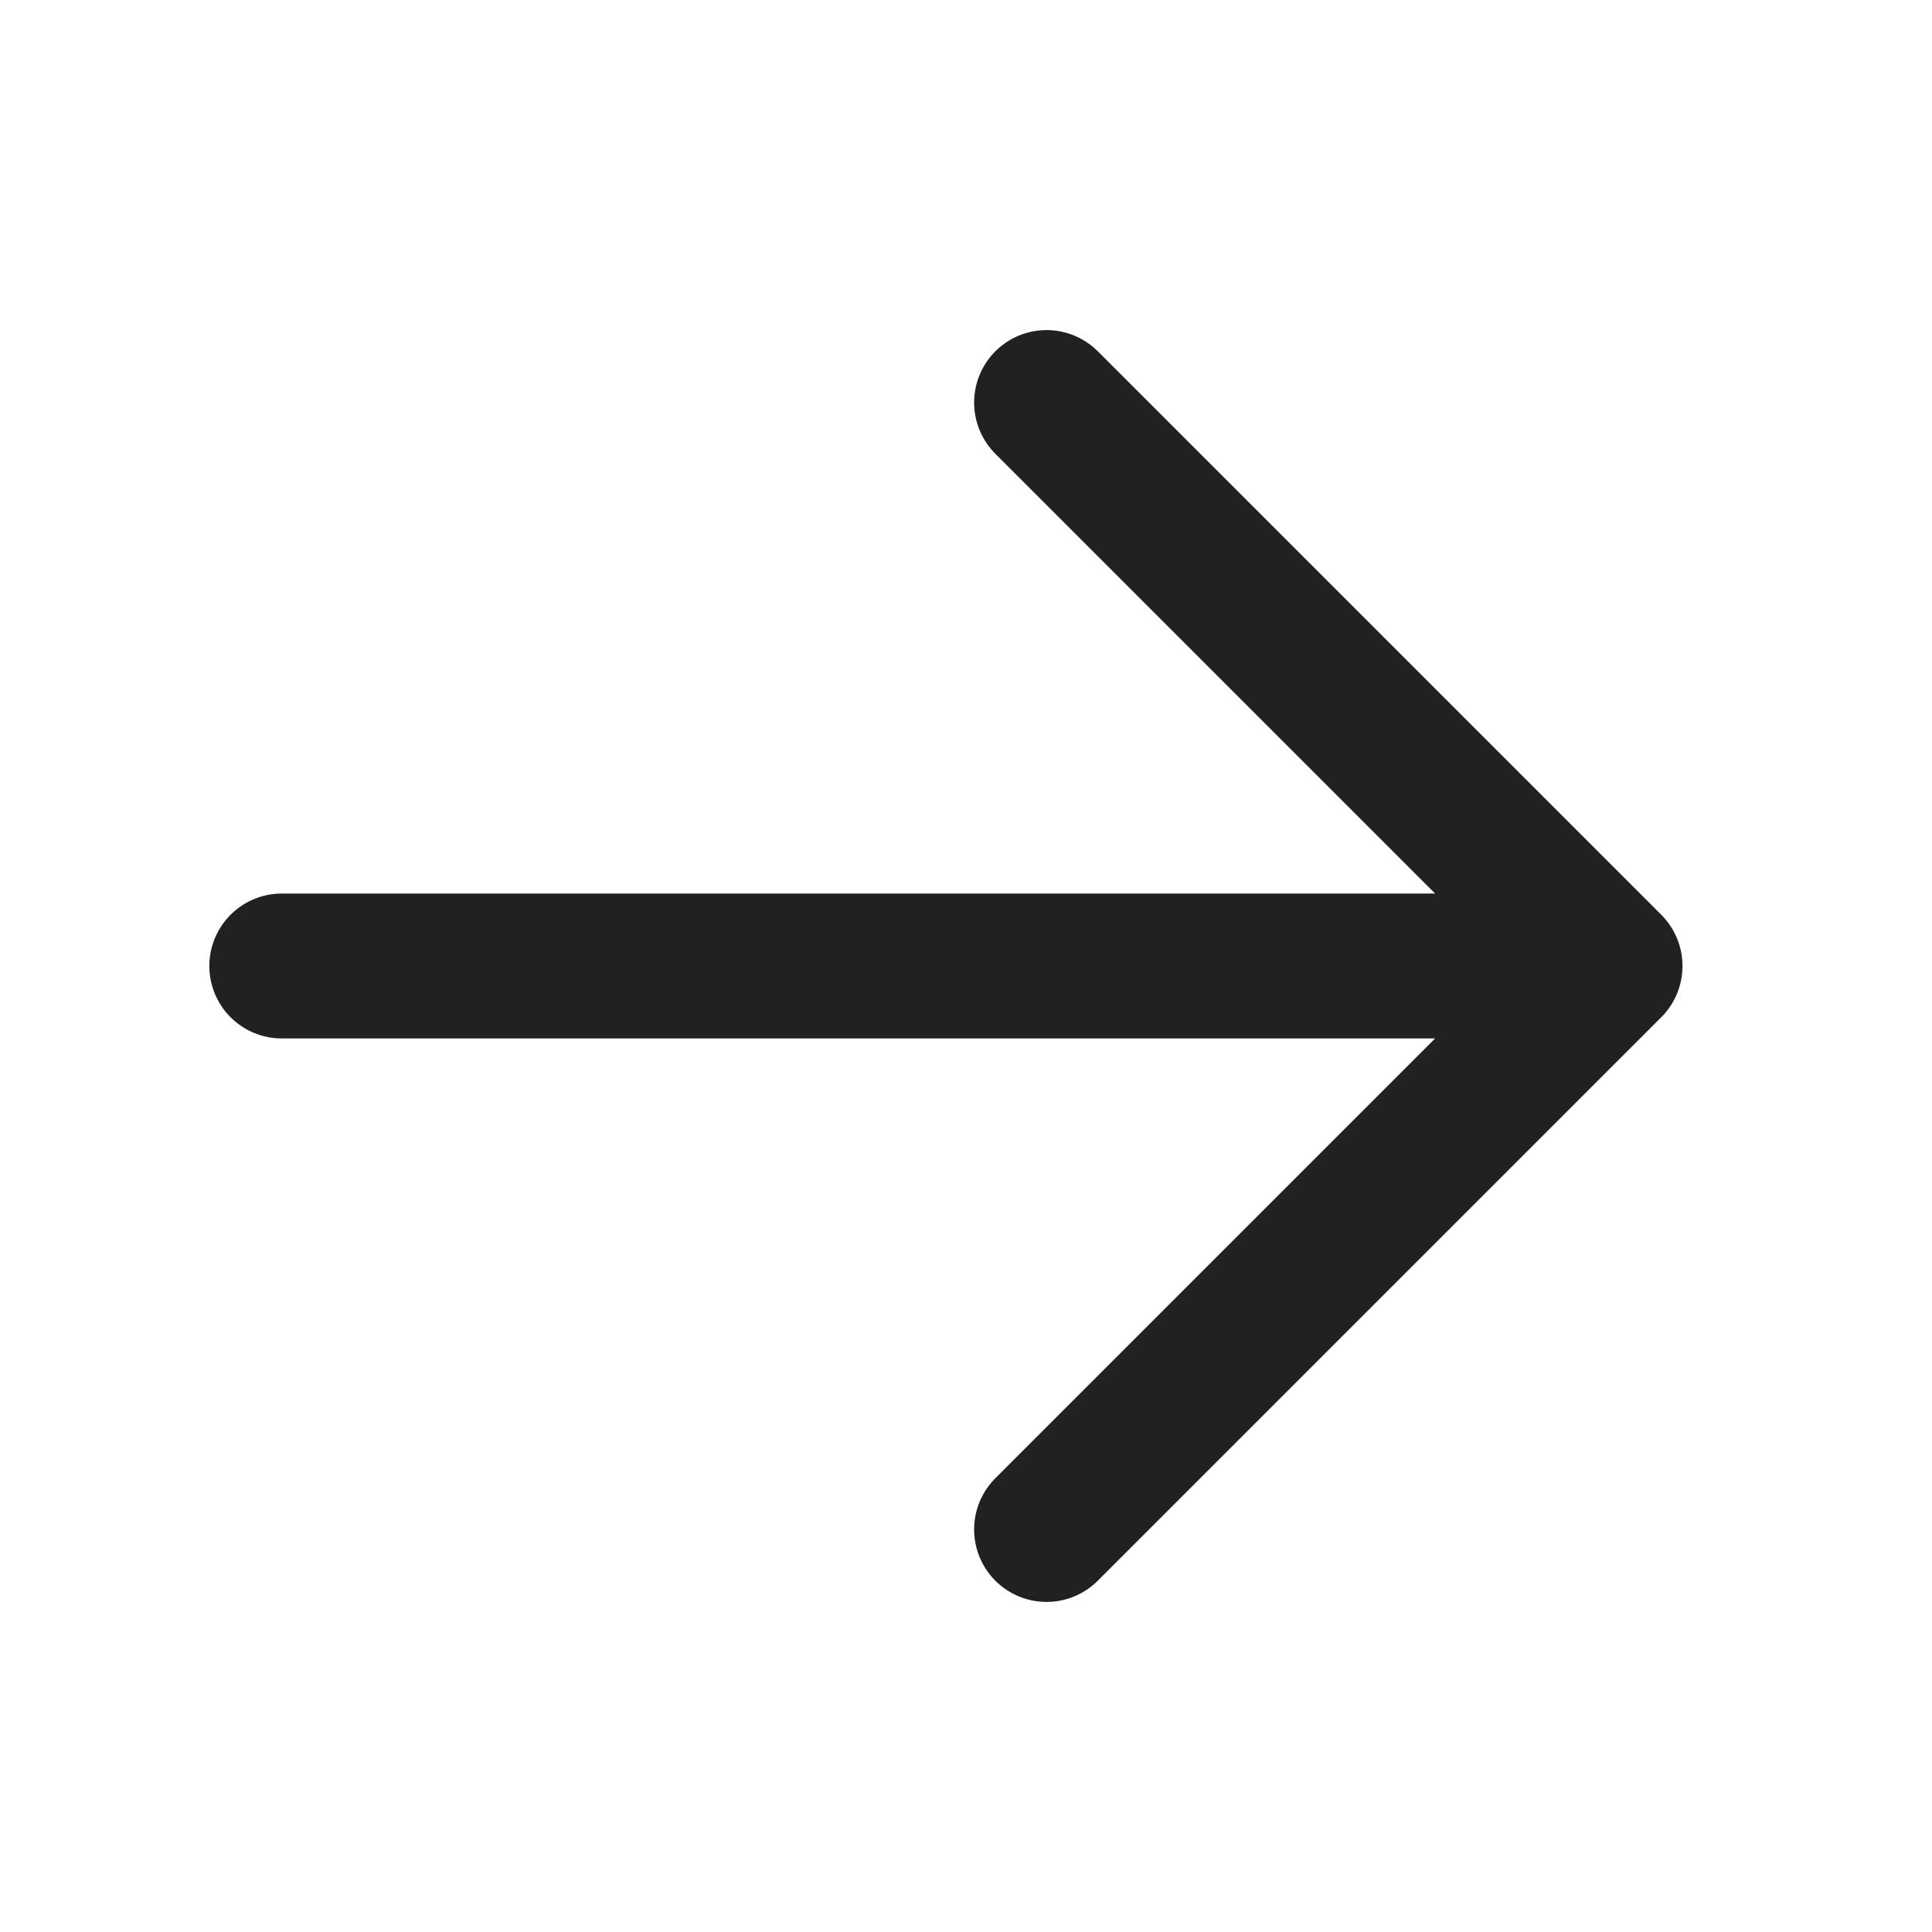 <svg width="20" height="20" viewBox="0 0 20 20" fill="none" xmlns="http://www.w3.org/2000/svg">
<path d="M2.917 10H16.667M16.667 10L10.834 4.167M16.667 10L10.834 15.833" stroke="#212121" stroke-width="1.5" stroke-linecap="round" stroke-linejoin="round"/>
</svg>
